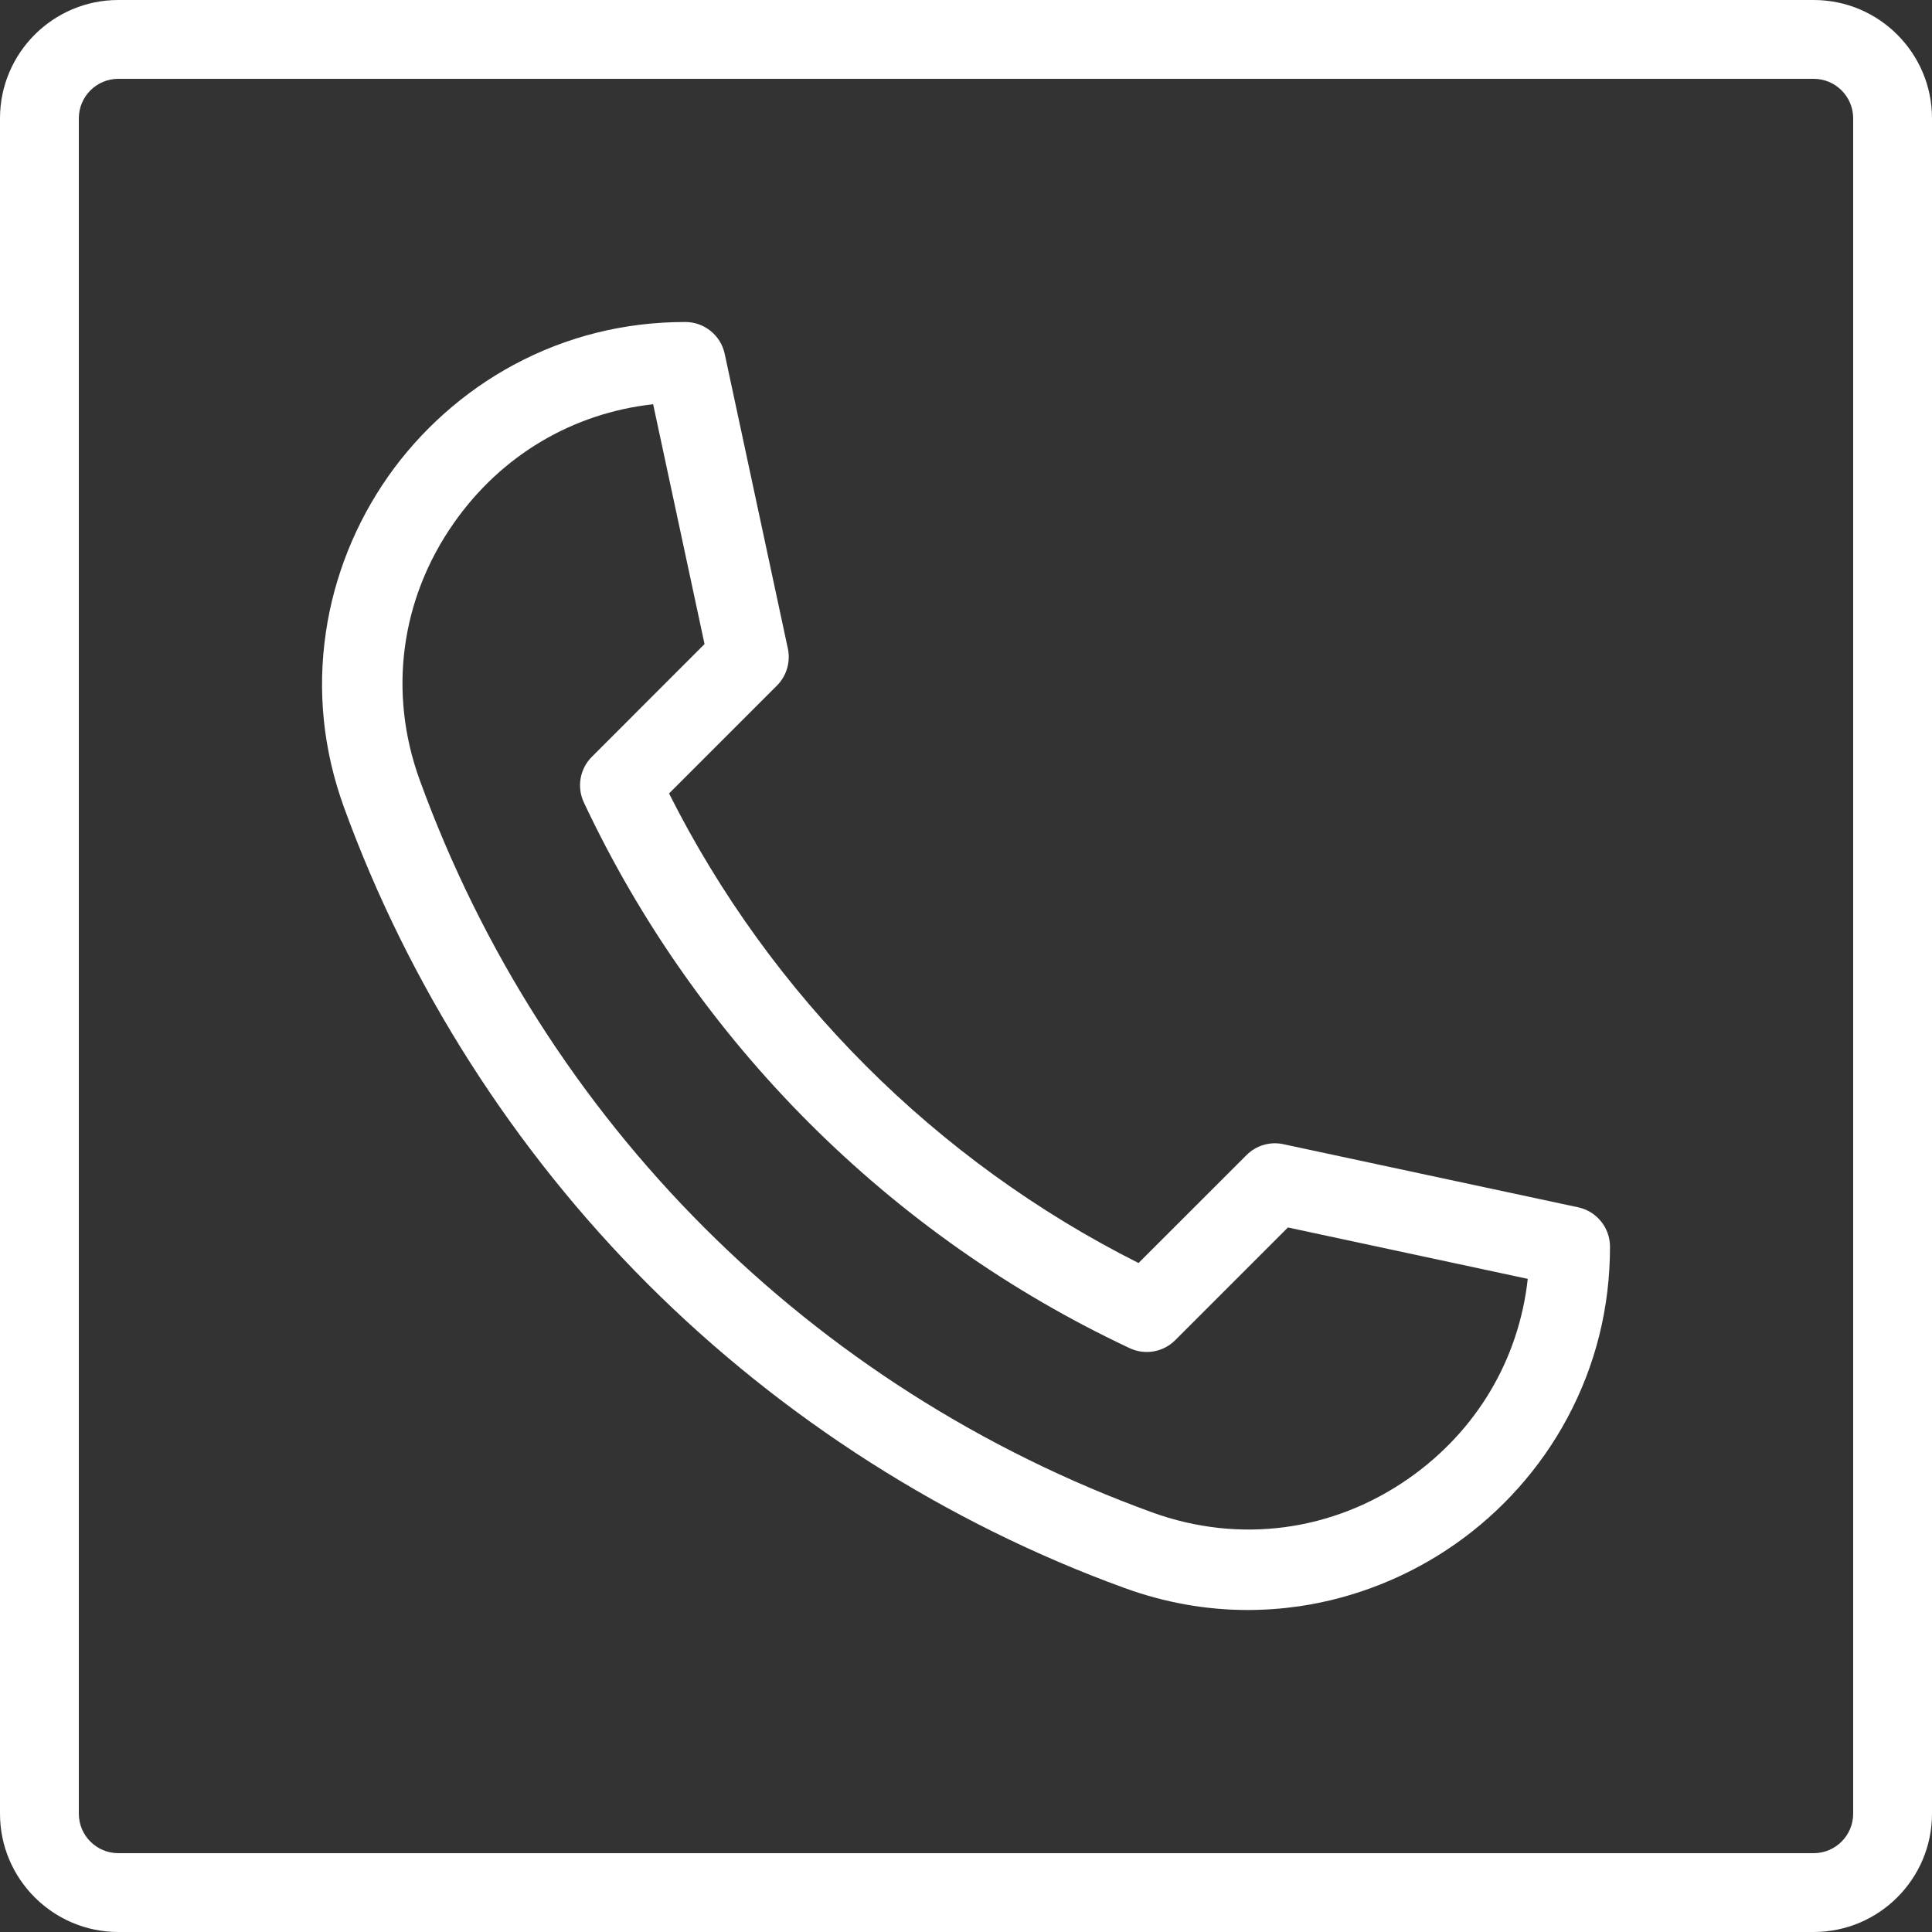 <svg width="30" height="30" viewBox="0 0 30 30" fill="none" xmlns="http://www.w3.org/2000/svg">
<rect x="0" y="0" width="30" height="30" fill="#333333" stroke="none"/>
<path d="M28.163 0H1.837C0.824 0 0 0.824 0 1.837V28.163C0 29.176 0.824 30 1.837 30H28.163C29.176 30 30 29.176 30 28.163V1.837C30 0.824 29.176 0 28.163 0ZM28.776 28.163C28.776 28.501 28.501 28.776 28.163 28.776H1.837C1.499 28.776 1.224 28.501 1.224 28.163V1.837C1.224 1.499 1.499 1.224 1.837 1.224H28.163C28.501 1.224 28.776 1.499 28.776 1.837V28.163Z" fill="white"/>
<path d="M19.374 25C18.729 25 18.089 24.886 17.463 24.659C14.705 23.657 12.146 22.025 10.06 19.94C7.975 17.855 6.344 15.295 5.342 12.538C5.02 11.652 4.925 10.737 5.06 9.819C5.186 8.959 5.519 8.124 6.023 7.404C6.529 6.682 7.205 6.081 7.975 5.666C8.797 5.224 9.694 5 10.642 5C10.936 5 11.191 5.206 11.253 5.494L12.234 10.072C12.278 10.279 12.214 10.495 12.065 10.645L10.389 12.321C11.97 15.465 14.536 18.031 17.679 19.612L19.356 17.936C19.506 17.786 19.721 17.722 19.928 17.767L24.506 18.747C24.794 18.809 25 19.064 25 19.359C25 20.306 24.776 21.203 24.334 22.025C23.92 22.796 23.319 23.471 22.596 23.977C21.877 24.481 21.042 24.814 20.182 24.941C19.912 24.98 19.643 25 19.374 25ZM10.142 6.277C8.893 6.415 7.783 7.07 7.047 8.122C6.218 9.304 6.025 10.758 6.517 12.111C8.443 17.413 12.588 21.558 17.89 23.484C19.243 23.975 20.697 23.782 21.879 22.954C22.93 22.217 23.585 21.108 23.723 19.858L19.999 19.06L18.248 20.811C18.062 20.997 17.779 21.046 17.541 20.934C13.823 19.188 10.813 16.178 9.066 12.46C8.954 12.221 9.004 11.938 9.19 11.752L10.94 10.001L10.142 6.277Z" fill="white"/>
</svg>
